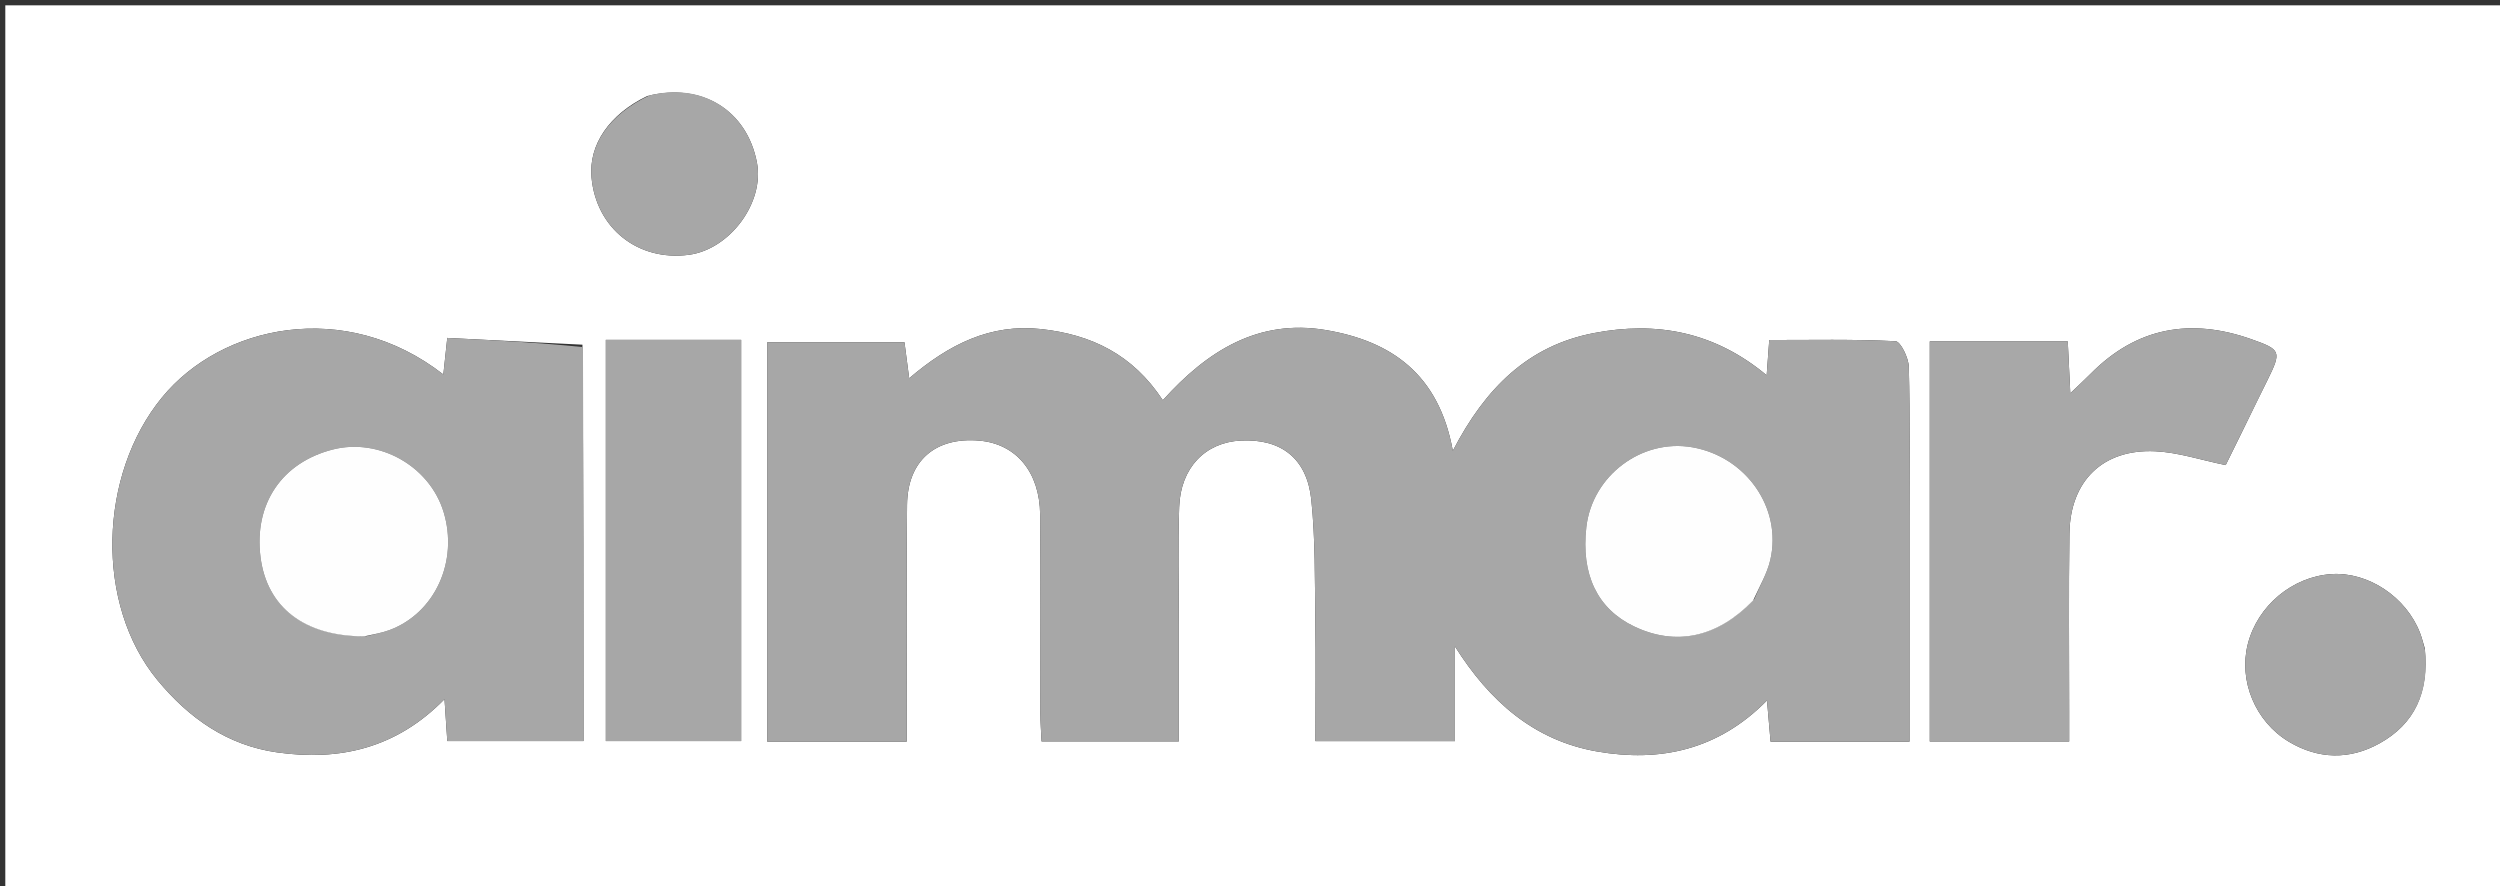 <svg version="1.1" id="Layer_1" xmlns="http://www.w3.org/2000/svg" xmlns:xlink="http://www.w3.org/1999/xlink" x="0px" y="0px"
	 width="100%" viewBox="0 0 471 167" enable-background="new 0 0 471 167" xml:space="preserve">
<rect x="0" y="0" width="471" height="167" fill="#333333" stroke="none"/>
<path fill="#FFFFFF" opacity="1" stroke="none" 
	d="
M331,168 
	C220.667,168 110.833,168 1,168 
	C1,112.333 1,56.667 1,1 
	C158,1 315,1 472,1 
	C472,56.667 472,112.333 472,168 
	C425.167,168 378.333,168 331,168 
M222.091,117.5 
	C222.095,110.168 221.899,102.829 222.16,95.507 
	C222.425,88.096 227.098,83.321 233.806,82.999 
	C241.343,82.638 246.236,86.34 247.05,94.171 
	C247.82,101.592 247.696,109.113 247.804,116.592 
	C247.914,124.205 247.828,131.82 247.828,139.628 
	C256.807,139.628 265.178,139.628 274.111,139.628 
	C274.111,133.444 274.111,127.617 274.111,121.789 
	C280.629,132.117 288.986,139.503 300.896,141.58 
	C312.718,143.642 323.69,141.321 332.9,131.971 
	C333.168,135.048 333.363,137.292 333.575,139.729 
	C342.297,139.729 350.705,139.729 359.745,139.729 
	C359.745,137.68 359.745,135.898 359.745,134.116 
	C359.745,122.119 359.746,110.122 359.745,98.125 
	C359.745,88.461 359.87,78.793 359.625,69.135 
	C359.582,67.423 358.069,64.332 357.114,64.284 
	C349.216,63.889 341.29,64.06 333.324,64.06 
	C333.139,66.597 333.01,68.361 332.839,70.697 
	C322.993,62.496 312.083,60.463 300.24,62.758 
	C287.926,65.144 279.863,73.045 273.715,84.927 
	C271.067,70.417 262.059,64.259 249.792,62.182 
	C237.057,60.025 227.402,66.147 219.075,75.405 
	C213.383,66.727 205.551,63.028 196.148,61.995 
	C186.55,60.941 178.744,64.913 171.29,71.263 
	C170.922,68.443 170.657,66.415 170.404,64.479 
	C161.513,64.479 152.976,64.479 144.539,64.479 
	C144.539,89.837 144.539,114.74 144.539,139.718 
	C153.365,139.718 161.792,139.718 170.828,139.718 
	C170.828,137.659 170.827,135.876 170.828,134.094 
	C170.835,121.098 170.735,108.1 170.891,95.105 
	C170.991,86.775 176.243,82.286 184.53,83.019 
	C191.408,83.627 195.883,88.9 195.961,96.958 
	C196.084,109.454 195.988,121.952 196.009,134.449 
	C196.012,136.206 196.153,137.963 196.229,139.683 
	C205.071,139.683 213.327,139.683 222.091,139.683 
	C222.091,132.416 222.091,125.458 222.091,117.5 
M109.733,64.938 
	C101.252,64.515 92.77,64.091 84.264,63.666 
	C83.95,66.587 83.751,68.444 83.524,70.55 
	C64.984,56.102 41.663,61.301 30.545,74.848 
	C18.549,89.465 17.86,113.833 29.674,128.148 
	C35.608,135.338 42.877,140.431 52.223,141.753 
	C63.939,143.41 74.656,141.013 83.744,131.725 
	C83.96,134.968 84.109,137.212 84.268,139.617 
	C92.879,139.617 101.248,139.617 109.93,139.617 
	C109.93,114.773 109.93,90.312 109.733,64.938 
M425.18,75.672 
	C425.845,74.329 426.512,72.987 427.175,71.643 
	C429.863,66.192 429.757,65.887 424.162,63.908 
	C412.742,59.869 402.561,61.638 393.882,70.411 
	C392.801,71.504 391.663,72.541 390.046,74.087 
	C389.854,70.16 389.712,67.241 389.57,64.325 
	C380.565,64.325 372.14,64.325 363.569,64.325 
	C363.569,89.656 363.569,114.681 363.569,139.688 
	C372.431,139.688 380.858,139.688 389.834,139.688 
	C389.834,137.587 389.834,135.797 389.834,134.008 
	C389.838,122.843 389.722,111.677 389.881,100.514 
	C390.021,90.608 396.173,84.568 406.023,85.02 
	C410.368,85.22 414.656,86.67 419.318,87.624 
	C421.073,84.071 422.979,80.215 425.18,75.672 
M126.502,64.031 
	C122.408,64.031 118.314,64.031 114.139,64.031 
	C114.139,89.68 114.139,114.561 114.139,139.619 
	C122.821,139.619 131.183,139.619 139.634,139.619 
	C139.634,114.352 139.634,89.469 139.634,64.031 
	C135.397,64.031 131.446,64.031 126.502,64.031 
M456.829,122.126 
	C456.537,121.175 456.3,120.202 455.945,119.275 
	C453.338,112.47 446.153,107.703 439.237,108.162 
	C431.872,108.65 425.33,114.118 423.489,121.325 
	C421.721,128.243 424.883,135.958 431.234,139.749 
	C436.809,143.077 442.687,143.166 448.289,140.059 
	C454.897,136.395 457.658,130.482 456.829,122.126 
M121.93,18.09 
	C114.8,21.528 110.878,27.262 111.439,33.431 
	C112.308,42.99 120.185,49.259 129.755,48.008 
	C137.52,46.992 144.049,38.161 142.607,30.624 
	C140.742,20.87 132.306,15.476 121.93,18.09 
z"/>
<path fill="#A7A7A7" opacity="1" stroke="none" 
	d="
M222.091,118 
	C222.091,125.458 222.091,132.416 222.091,139.683 
	C213.327,139.683 205.071,139.683 196.229,139.683 
	C196.153,137.963 196.012,136.206 196.009,134.449 
	C195.988,121.952 196.084,109.454 195.961,96.958 
	C195.883,88.9 191.408,83.627 184.53,83.019 
	C176.243,82.286 170.991,86.775 170.891,95.105 
	C170.735,108.1 170.835,121.098 170.828,134.094 
	C170.827,135.876 170.828,137.659 170.828,139.718 
	C161.792,139.718 153.365,139.718 144.539,139.718 
	C144.539,114.74 144.539,89.837 144.539,64.479 
	C152.976,64.479 161.513,64.479 170.404,64.479 
	C170.657,66.415 170.922,68.443 171.29,71.263 
	C178.744,64.913 186.55,60.941 196.148,61.995 
	C205.551,63.028 213.383,66.727 219.075,75.405 
	C227.402,66.147 237.057,60.025 249.792,62.182 
	C262.059,64.259 271.067,70.417 273.715,84.927 
	C279.863,73.045 287.926,65.144 300.24,62.758 
	C312.083,60.463 322.993,62.496 332.839,70.697 
	C333.01,68.361 333.139,66.597 333.324,64.06 
	C341.29,64.06 349.216,63.889 357.114,64.284 
	C358.069,64.332 359.582,67.423 359.625,69.135 
	C359.87,78.793 359.745,88.461 359.745,98.125 
	C359.746,110.122 359.745,122.119 359.745,134.116 
	C359.745,135.898 359.745,137.68 359.745,139.729 
	C350.705,139.729 342.297,139.729 333.575,139.729 
	C333.363,137.292 333.168,135.048 332.9,131.971 
	C323.69,141.321 312.718,143.642 300.896,141.58 
	C288.986,139.503 280.629,132.117 274.111,121.789 
	C274.111,127.617 274.111,133.444 274.111,139.628 
	C265.178,139.628 256.807,139.628 247.828,139.628 
	C247.828,131.82 247.914,124.205 247.804,116.592 
	C247.696,109.113 247.82,101.592 247.05,94.171 
	C246.236,86.34 241.343,82.638 233.806,82.999 
	C227.098,83.321 222.425,88.096 222.16,95.507 
	C221.899,102.829 222.095,110.168 222.091,118 
M330.513,112.851 
	C331.535,110.412 332.921,108.058 333.516,105.518 
	C335.801,95.752 328.962,86.02 318.809,84.266 
	C309.284,82.62 299.991,89.619 298.873,99.281 
	C297.836,108.234 300.946,114.709 307.873,118.02 
	C315.7,121.761 323.489,120.15 330.513,112.851 
z"/>
<path fill="#A7A7A7" opacity="1" stroke="none" 
	d="
M109.831,65.395 
	C109.93,90.312 109.93,114.773 109.93,139.617 
	C101.248,139.617 92.879,139.617 84.268,139.617 
	C84.109,137.212 83.96,134.968 83.744,131.725 
	C74.656,141.013 63.939,143.41 52.223,141.753 
	C42.877,140.431 35.608,135.338 29.674,128.148 
	C17.86,113.833 18.549,89.465 30.545,74.848 
	C41.663,61.301 64.984,56.102 83.524,70.55 
	C83.751,68.444 83.95,66.587 84.264,63.666 
	C92.77,64.091 101.252,64.515 109.831,65.395 
M69.046,119.865 
	C70.49,119.485 71.978,119.224 73.37,118.707 
	C81.943,115.522 86.402,105.75 83.572,96.462 
	C80.934,87.803 71.427,82.449 62.676,84.693 
	C53.067,87.157 47.826,94.961 49.081,104.935 
	C50.27,114.378 57.281,119.872 69.046,119.865 
z"/>
<path fill="#A8A8A8" opacity="1" stroke="none" 
	d="
M425.032,76.016 
	C422.979,80.215 421.073,84.071 419.318,87.624 
	C414.656,86.67 410.368,85.22 406.023,85.02 
	C396.173,84.568 390.021,90.608 389.881,100.514 
	C389.722,111.677 389.838,122.843 389.834,134.008 
	C389.834,135.797 389.834,137.587 389.834,139.688 
	C380.858,139.688 372.431,139.688 363.569,139.688 
	C363.569,114.681 363.569,89.656 363.569,64.325 
	C372.14,64.325 380.565,64.325 389.57,64.325 
	C389.712,67.241 389.854,70.16 390.046,74.087 
	C391.663,72.541 392.801,71.504 393.882,70.411 
	C402.561,61.638 412.742,59.869 424.162,63.908 
	C429.757,65.887 429.863,66.192 427.175,71.643 
	C426.512,72.987 425.845,74.329 425.032,76.016 
z"/>
<path fill="#A7A7A7" opacity="1" stroke="none" 
	d="
M126.998,64.031 
	C131.446,64.031 135.397,64.031 139.634,64.031 
	C139.634,89.469 139.634,114.352 139.634,139.619 
	C131.183,139.619 122.821,139.619 114.139,139.619 
	C114.139,114.561 114.139,89.68 114.139,64.031 
	C118.314,64.031 122.408,64.031 126.998,64.031 
z"/>
<path fill="#A7A7A7" opacity="1" stroke="none" 
	d="
M456.881,122.542 
	C457.658,130.482 454.897,136.395 448.289,140.059 
	C442.687,143.166 436.809,143.077 431.234,139.749 
	C424.883,135.958 421.721,128.243 423.489,121.325 
	C425.33,114.118 431.872,108.65 439.237,108.162 
	C446.153,107.703 453.338,112.47 455.945,119.275 
	C456.3,120.202 456.537,121.175 456.881,122.542 
z"/>
<path fill="#A7A7A7" opacity="1" stroke="none" 
	d="
M122.317,17.993 
	C132.306,15.476 140.742,20.87 142.607,30.624 
	C144.049,38.161 137.52,46.992 129.755,48.008 
	C120.185,49.259 112.308,42.99 111.439,33.431 
	C110.878,27.262 114.8,21.528 122.317,17.993 
z"/>
<path fill="#FEFEFE" opacity="1" stroke="none" 
	d="
M330.282,113.142 
	C323.489,120.15 315.7,121.761 307.873,118.02 
	C300.946,114.709 297.836,108.234 298.873,99.281 
	C299.991,89.619 309.284,82.62 318.809,84.266 
	C328.962,86.02 335.801,95.752 333.516,105.518 
	C332.921,108.058 331.535,110.412 330.282,113.142 
z"/>
<path fill="#FEFEFE" opacity="1" stroke="none" 
	d="
M68.622,119.89 
	C57.281,119.872 50.27,114.378 49.081,104.935 
	C47.826,94.961 53.067,87.157 62.676,84.693 
	C71.427,82.449 80.934,87.803 83.572,96.462 
	C86.402,105.75 81.943,115.522 73.37,118.707 
	C71.978,119.224 70.49,119.485 68.622,119.89 
z"/>
</svg>